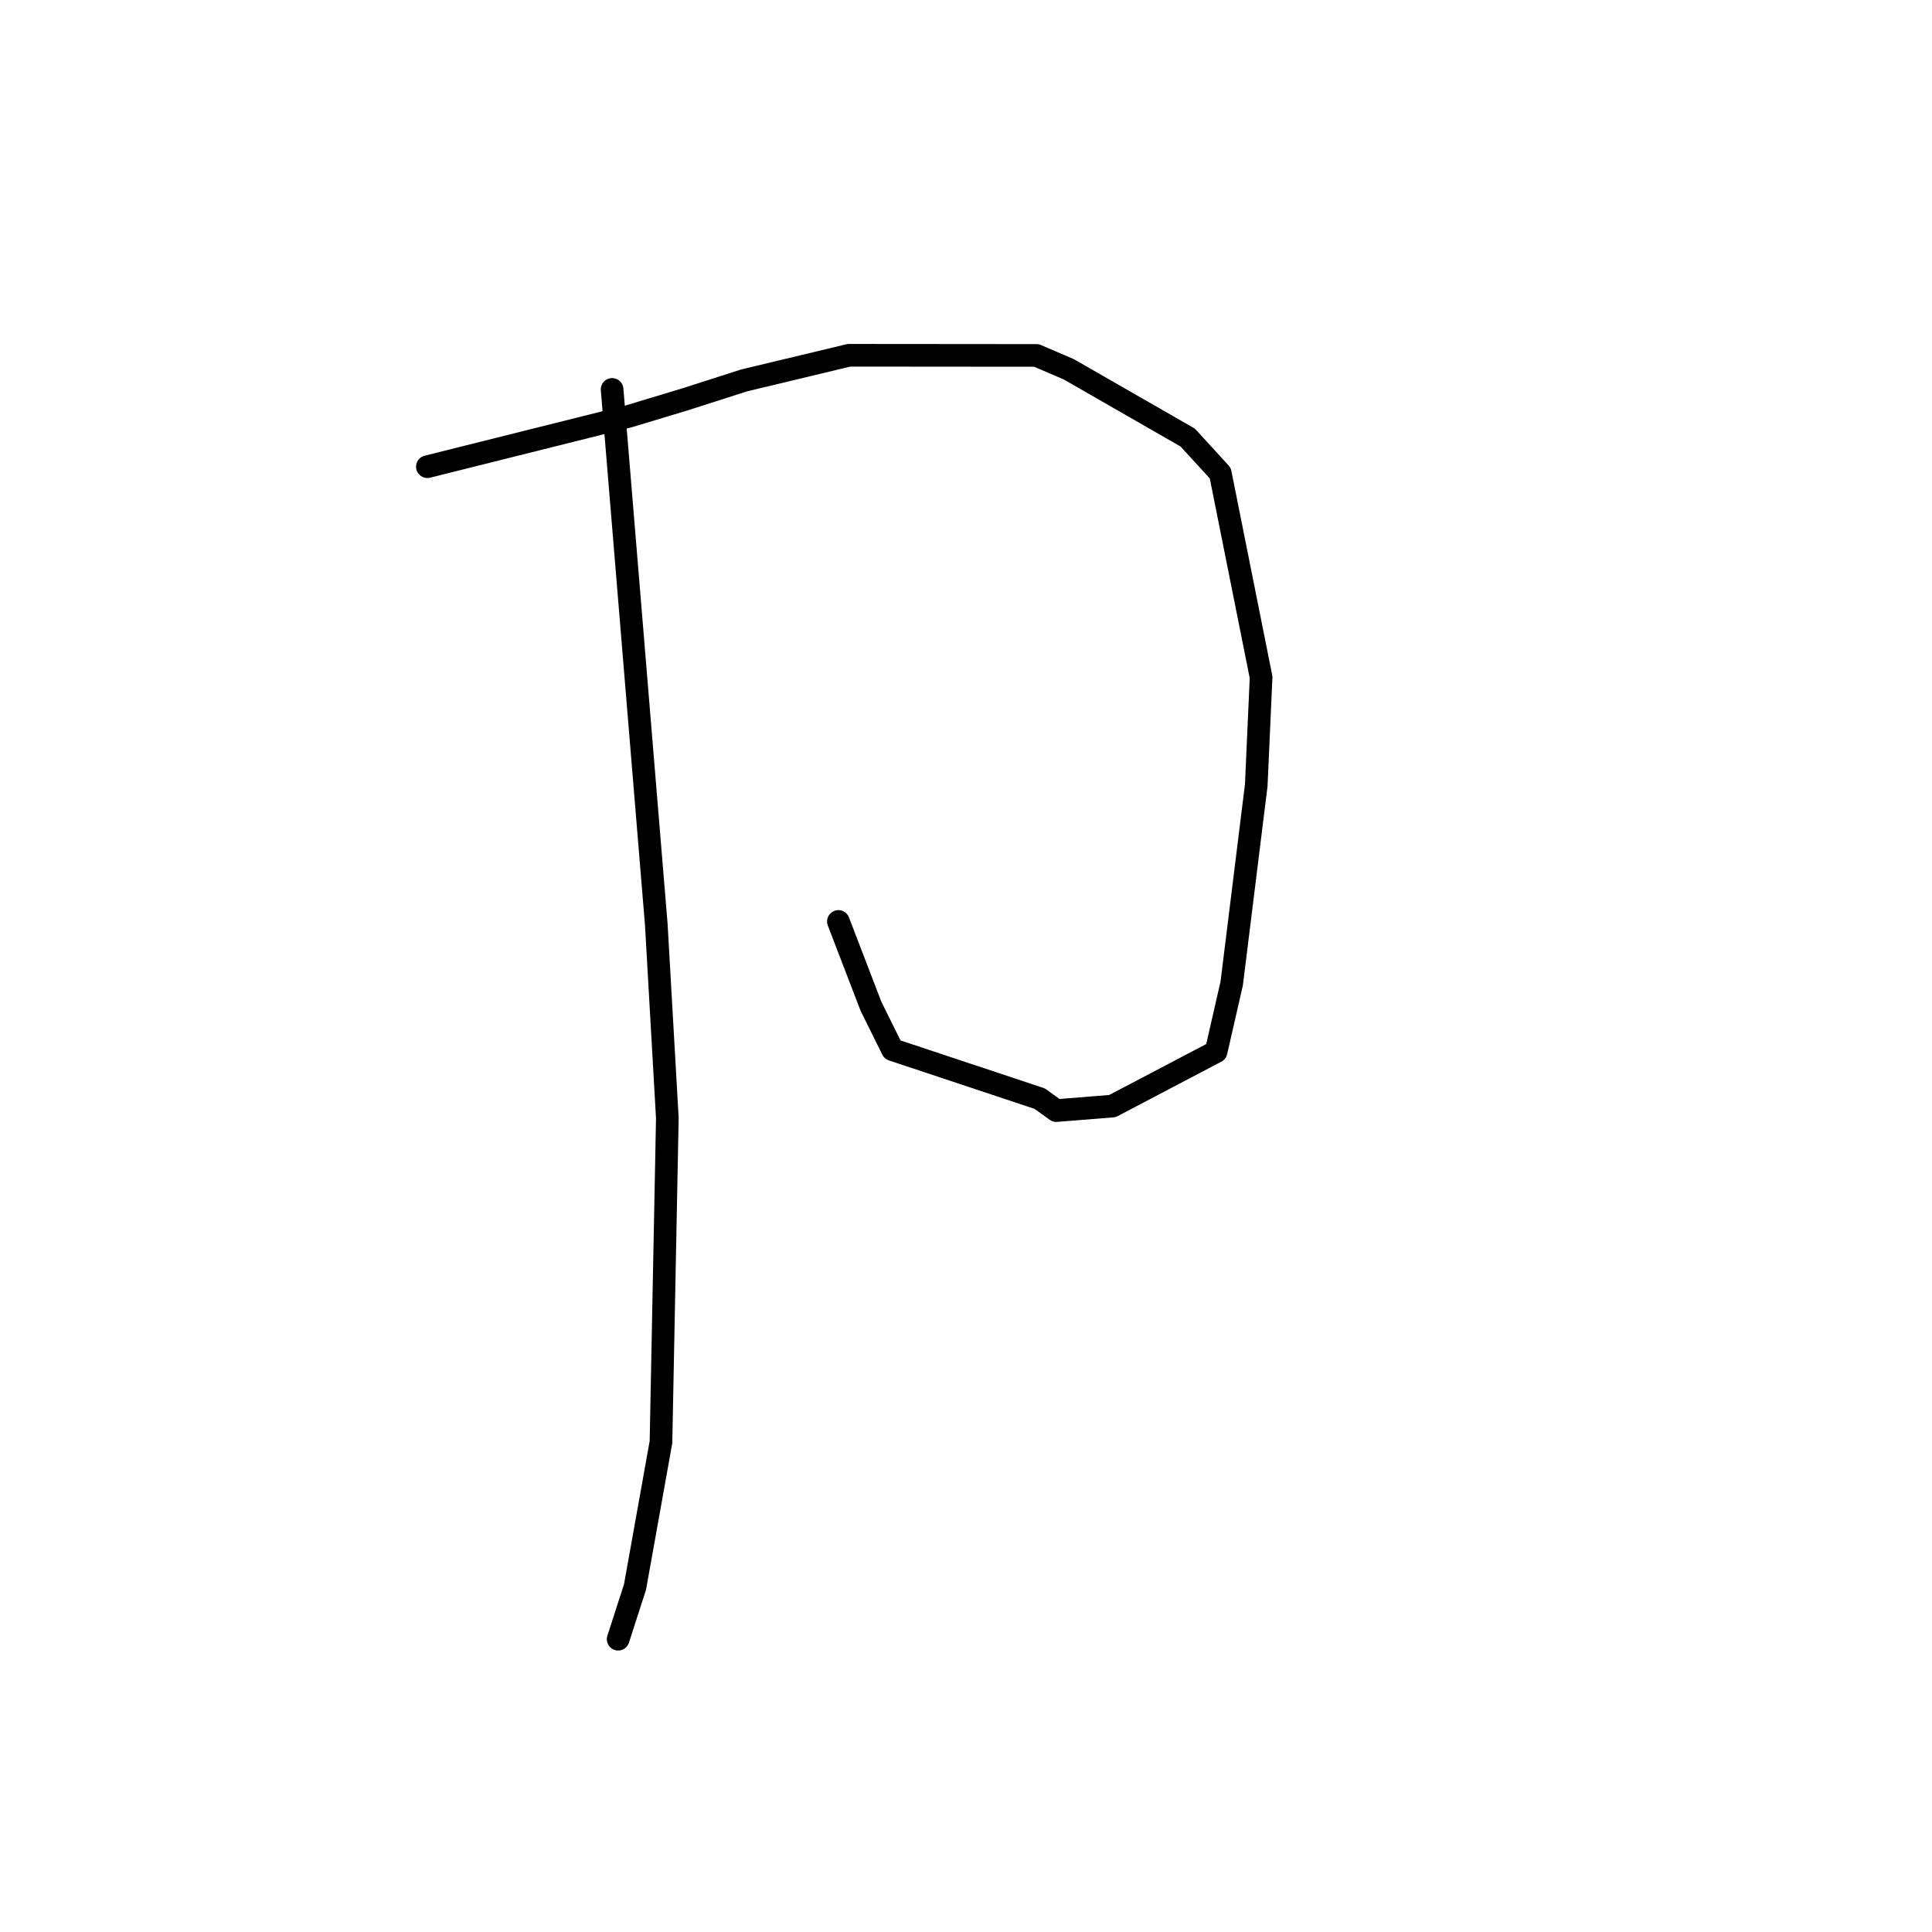 <?xml version="1.0" standalone="no"?>
    <svg width="256" height="256" xmlns="http://www.w3.org/2000/svg" version="1.1">
    <polyline stroke="black" stroke-width="3" stroke-linecap="round" fill="transparent" stroke-linejoin="round" points="56.63 61.841 69.979 58.501 83.328 55.162 90.724 52.929 98.605 50.405 112.501 47.075 137.337 47.096 141.627 48.938 157.381 57.981 161.692 62.69 167.101 89.739 166.46 104.047 163.208 130.31 161.139 139.349 147.404 146.562 139.964 147.16 137.769 145.576 118.258 139.087 115.402 133.323 111.484 123.118 111.092 122.097 " />
        <polyline stroke="black" stroke-width="3" stroke-linecap="round" fill="transparent" stroke-linejoin="round" points="81.108 51.601 84.036 87.057 86.963 122.513 88.426 148.156 87.583 191.079 84.145 210.281 81.909 217.203 " />
        </svg>